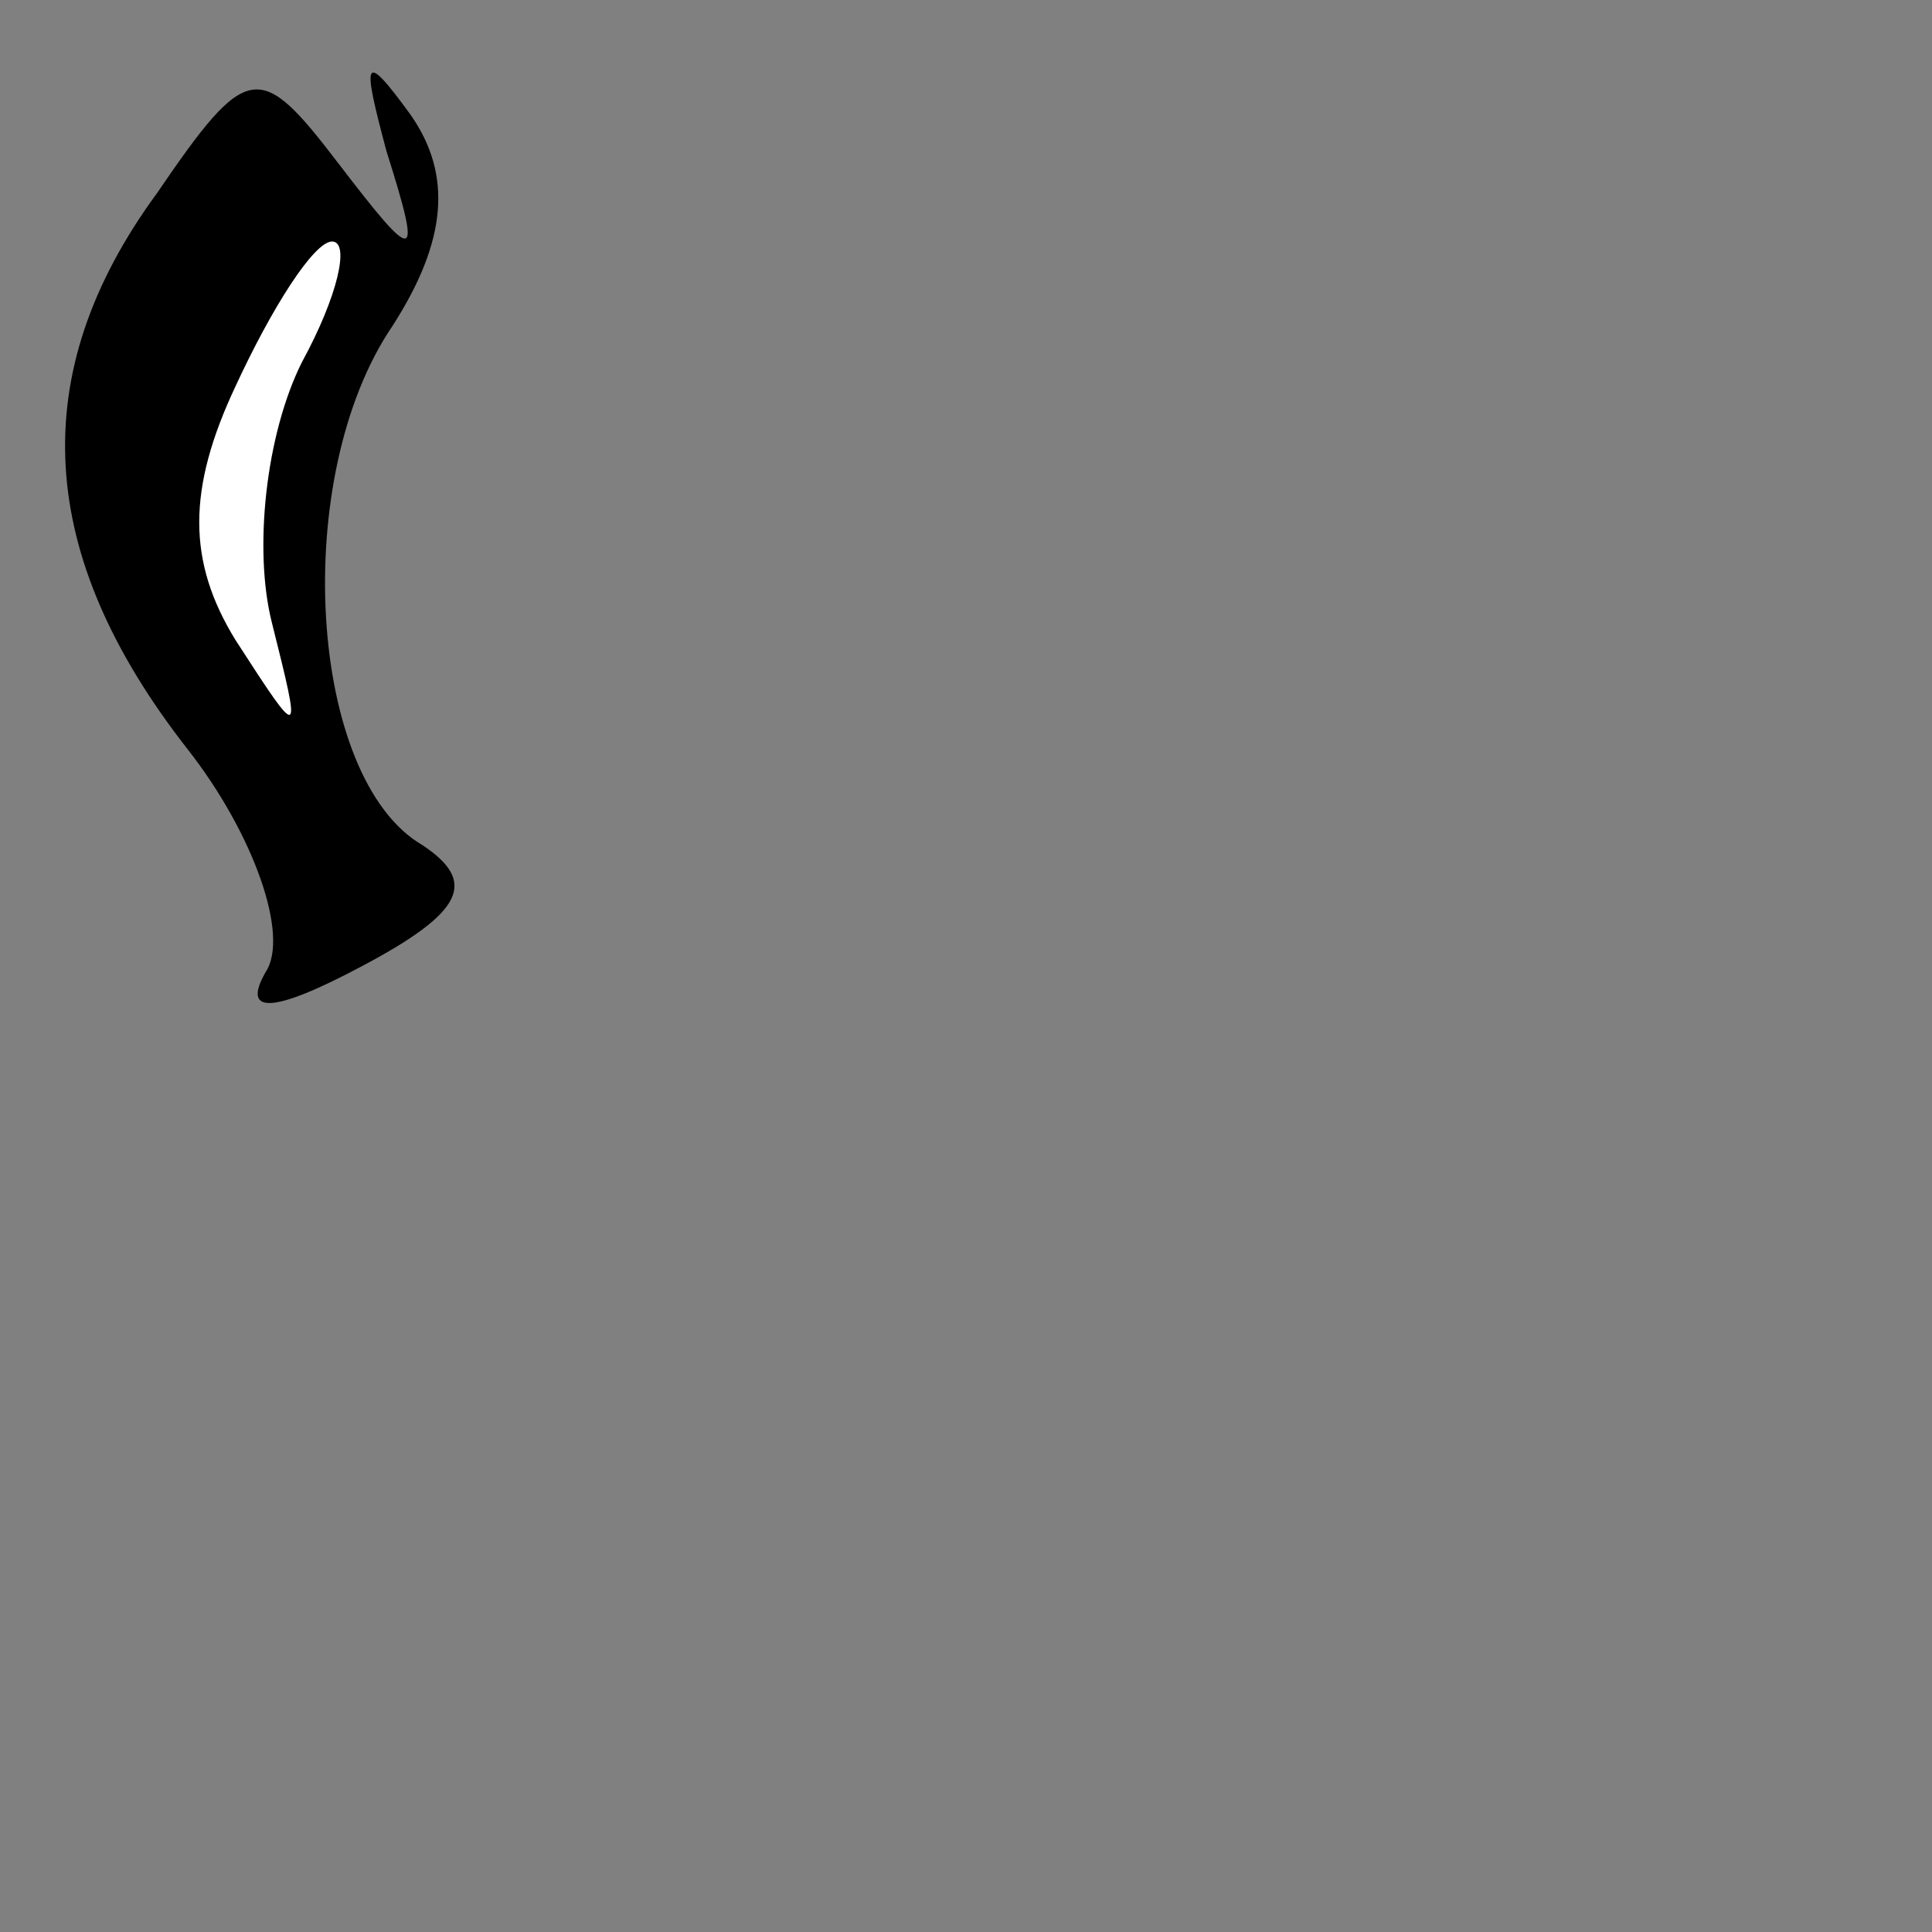 <?xml version="1.0" standalone="no"?>
<!DOCTYPE svg PUBLIC "-//W3C//DTD SVG 20010904//EN"
 "http://www.w3.org/TR/2001/REC-SVG-20010904/DTD/svg10.dtd">
<svg version="1.0" xmlns="http://www.w3.org/2000/svg"
 width="32pt" height="32pt" viewBox="0 0 32 32"
 preserveAspectRatio="xMidYMid meet">
<rect x="0" y="0" width="32" height="32" fill="#808080" stroke="none"/>
<g transform="translate(0,32) scale(0.1,-0.1)"
fill="#000000" stroke="none">
<path fill="#000000" stroke="none" d="M26 288 c-22 -30 -20 -60 5 -92 11 -14
17 -31 13 -37 -4 -7 1 -7 16 1 17 9 19 14 10 20 -19 11 -22 61 -5 86 9 14 10
25 3 35 -8 11 -8 9 -4 -6 6 -19 5 -19 -8 -2 -13 17 -15 17 -30 -5z"/>
<path fill="#ffffff" stroke="none" d="M50 260 c-6 -12 -8 -31 -5 -43 5 -20 5
-20 -6 -3 -8 13 -8 25 0 42 6 13 13 24 16 24 3 0 1 -9 -5 -20z"/>
</g>
</svg>
